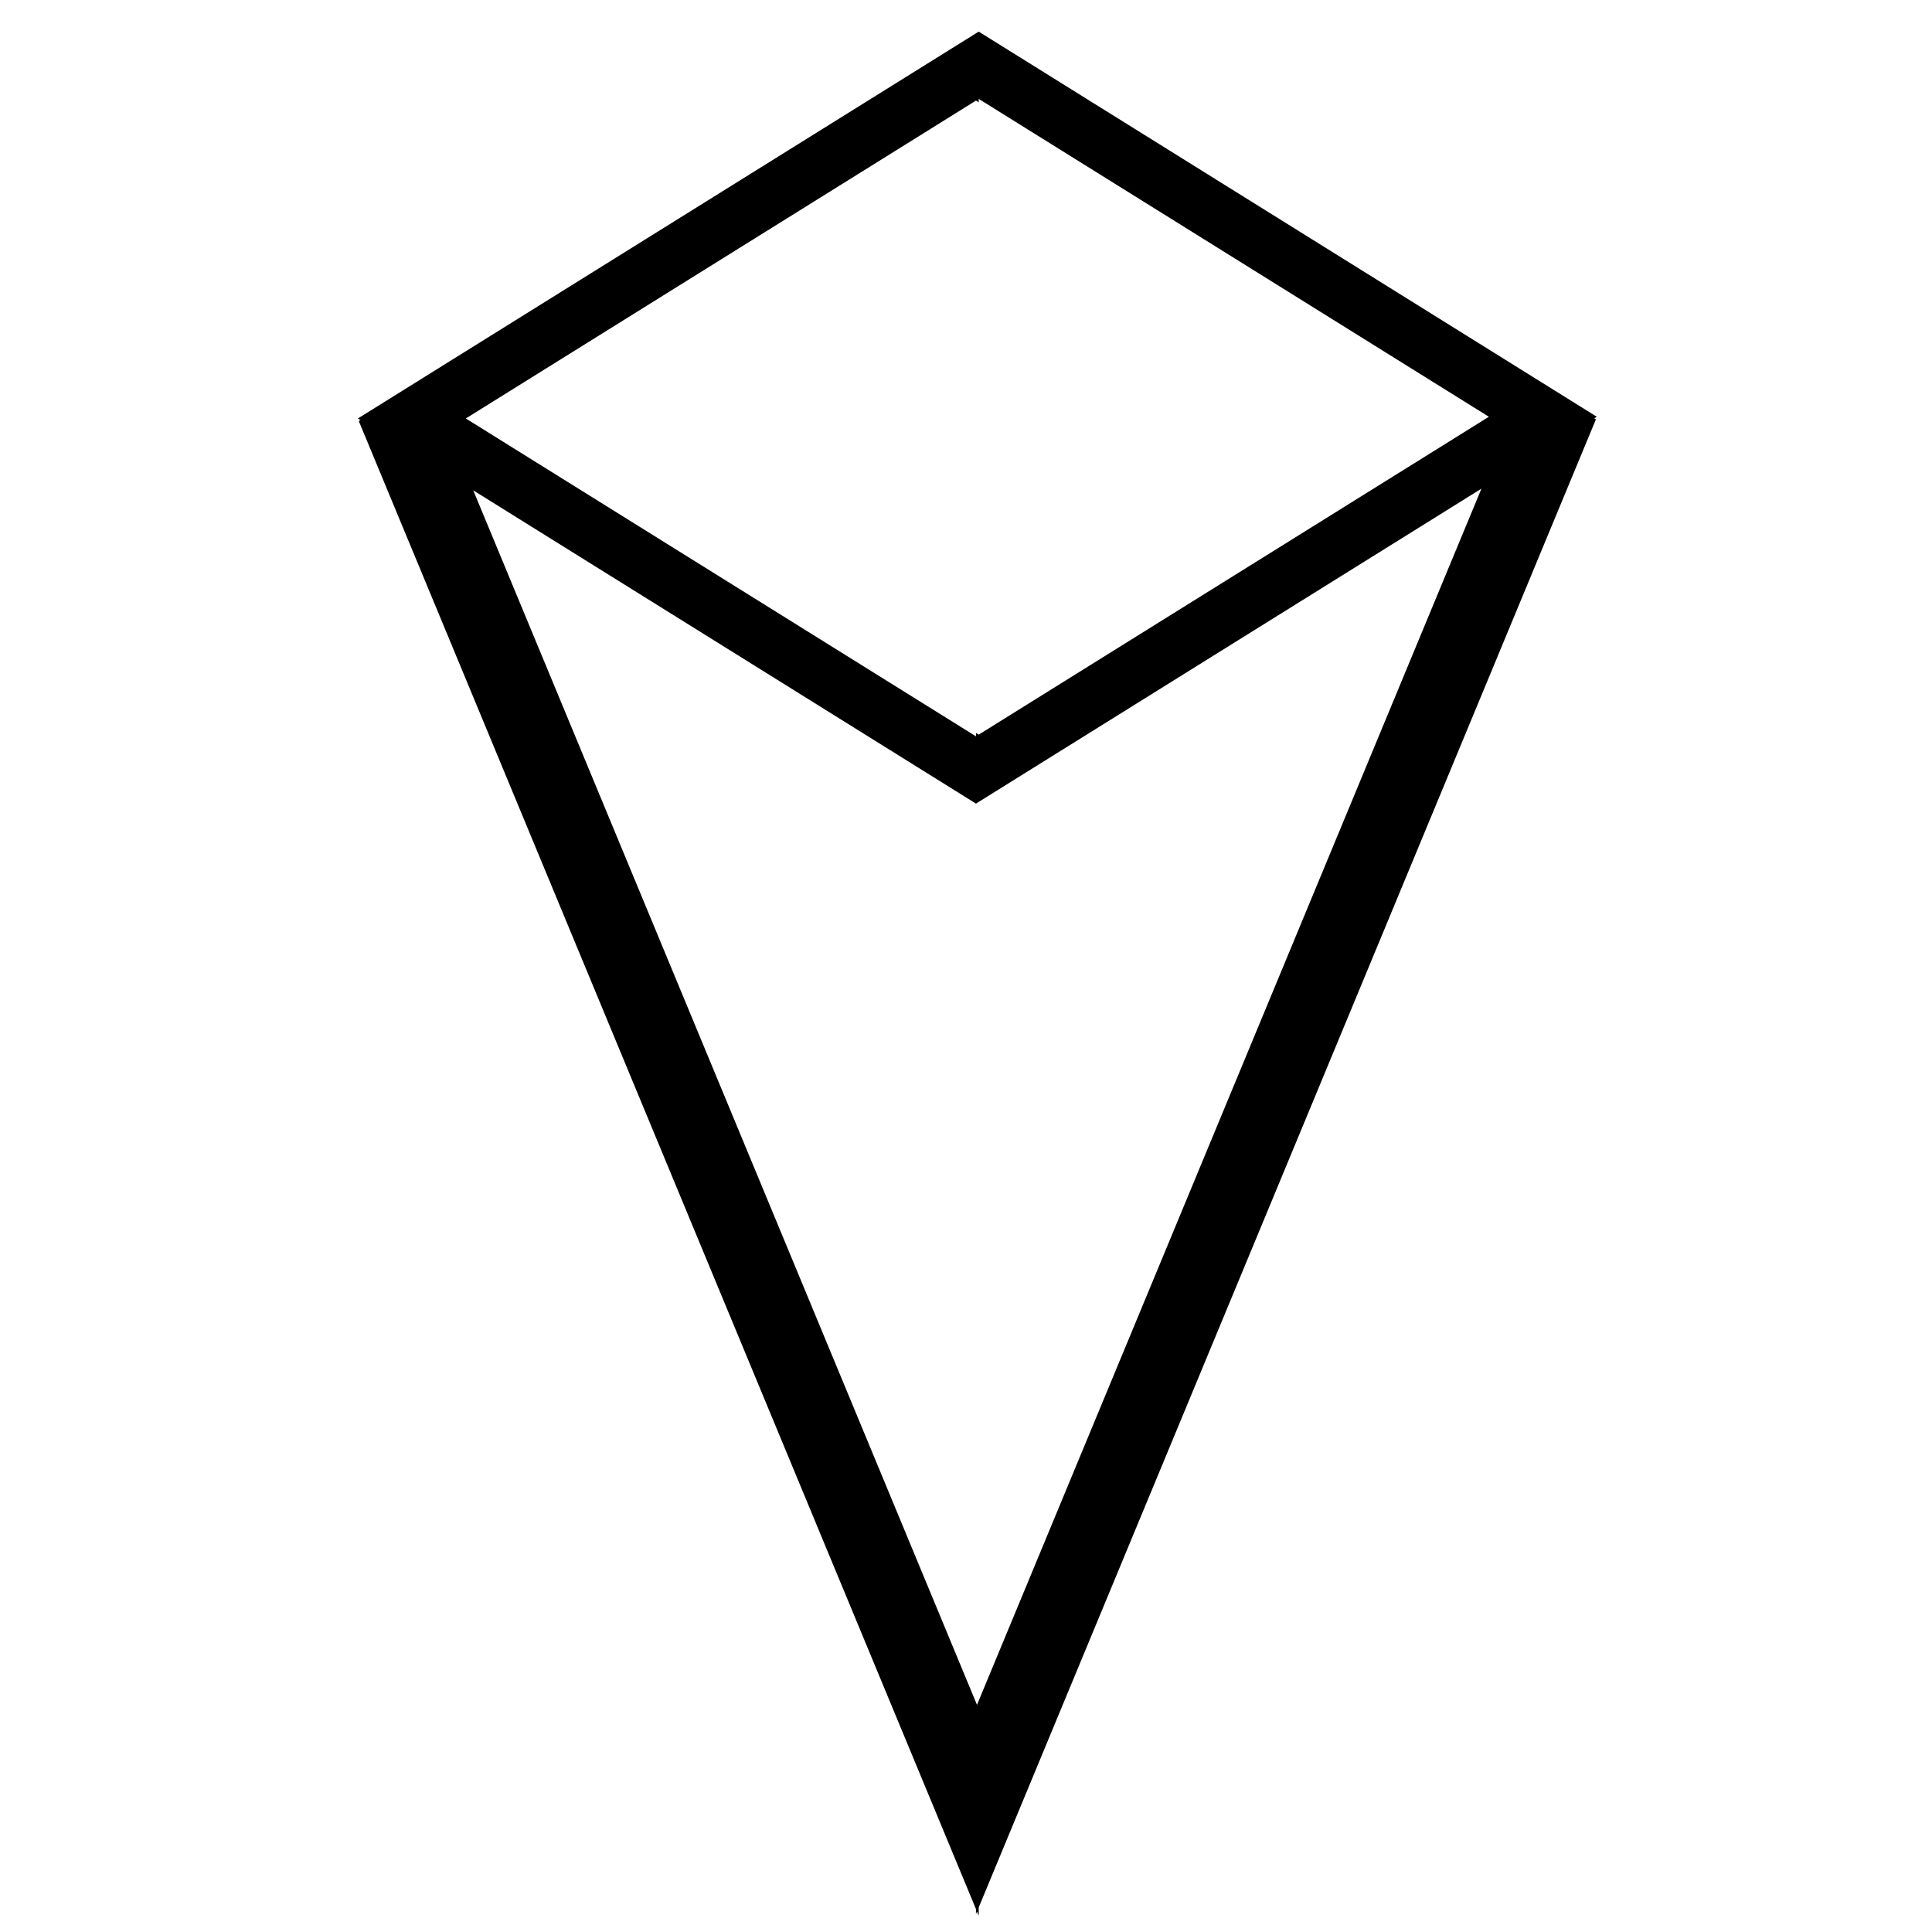 <?xml version="1.0" encoding="UTF-8" standalone="no"?>
<svg
   viewBox="0 0 1000 1000"
   preserveAspectRatio="xMidYMid meet"
   version="1.1"
   id="svg4"
   sodipodi:docname="location.svg"
   inkscape:version="1.1.1 (3bf5ae0d25, 2021-09-20)"
   xmlns:inkscape="http://www.inkscape.org/namespaces/inkscape"
   xmlns:sodipodi="http://sodipodi.sourceforge.net/DTD/sodipodi-0.dtd"
   xmlns="http://www.w3.org/2000/svg"
   xmlns:svg="http://www.w3.org/2000/svg">
  <defs
     id="defs8" />
  <sodipodi:namedview
     id="namedview6"
     pagecolor="#ffffff"
     bordercolor="#666666"
     borderopacity="1.0"
     inkscape:pageshadow="2"
     inkscape:pageopacity="0.0"
     inkscape:pagecheckerboard="0"
     showgrid="false"
     inkscape:zoom="0.873"
     inkscape:cx="444.44444"
     inkscape:cy="538.37342"
     inkscape:window-width="1801"
     inkscape:window-height="1338"
     inkscape:window-x="900"
     inkscape:window-y="508"
     inkscape:window-maximized="0"
     inkscape:current-layer="svg4"
     showguides="false" />
  <path
     id="path2264"
     style="color:#000000;fill:#000000;fill-rule:evenodd;stroke-width:0.984;-inkscape-stroke:none;paint-order:fill markers stroke"
     d="m 506.584,16.368 -1.42,0.884 h -0.002 l -319.924,199.348 1.308,0.816 -0.837,0.528 319.455,770.202 v 2.535 l 0.525,-1.267 0.893,2.152 v -4.304 l 319.455,-770.202 -0.837,-0.528 1.308,-0.816 z m -0.002,34.813 264.056,164.534 -264.056,164.532 -1.418,-0.884 v 1.769 L 241.108,216.6 505.164,52.065 l 1.418,0.884 z M 766.791,252.923 505.689,882.438 244.955,253.807 l 260.209,162.138 1.418,-0.884 z" />
</svg>
